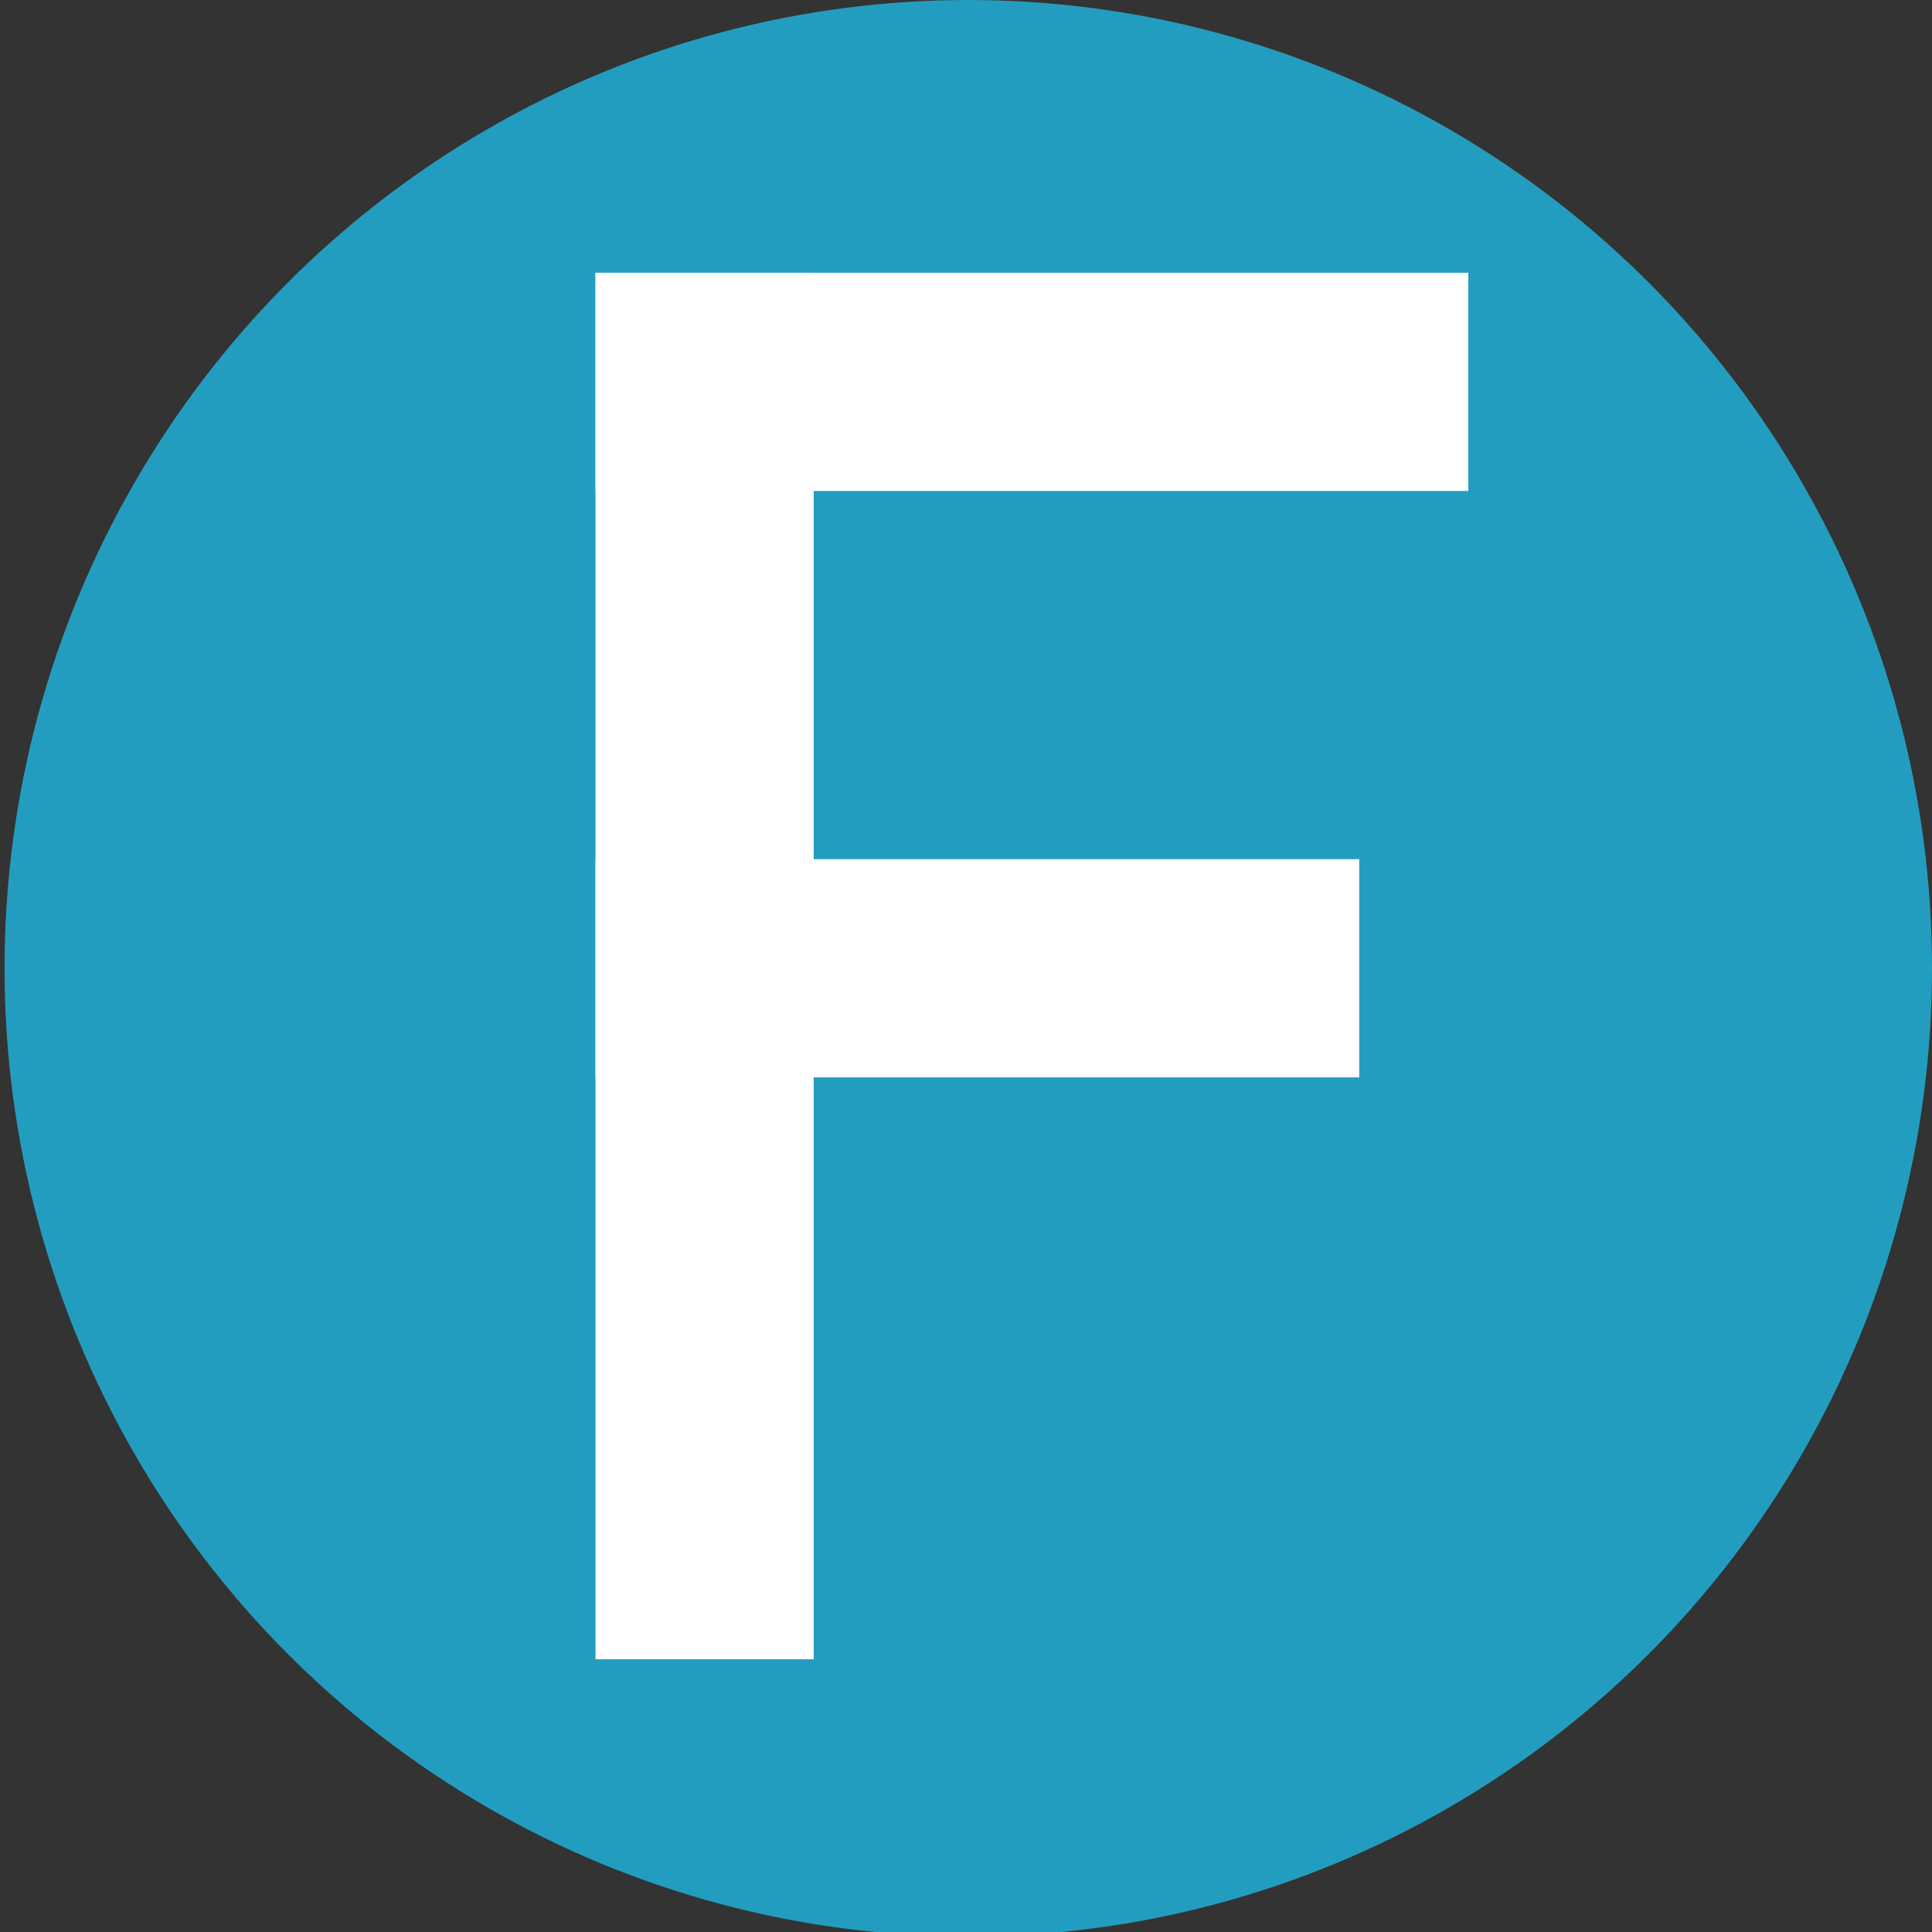 <?xml version="1.0" encoding="utf-8"?>
<!-- Generator: Adobe Illustrator 18.1.0, SVG Export Plug-In . SVG Version: 6.00 Build 0)  -->
<svg version="1.1" xmlns="http://www.w3.org/2000/svg" xmlns:xlink="http://www.w3.org/1999/xlink" x="0px" y="0px"
	 viewBox="0 0 42.5 42.5" enable-background="new 0 0 42.5 42.5" xml:space="preserve">
<rect x="0" y="0" width="42.5" height="42.5" fill="#333333" stroke="none"/>
<g id="Layer_1">
</g>
<g id="View_Btns">
	<rect x="-550.1" y="-145" fill="none" width="658.9" height="173.9"/>
	<rect x="-487" y="37.5" fill="none" width="658.9" height="173.9"/>
	<rect x="-487" y="37.5" fill="none" width="658.9" height="173.9"/>
	<rect x="-487" y="37.5" fill="none" width="658.9" height="173.9"/>
	<rect x="-487" y="37.5" fill="none" width="658.9" height="173.9"/>
	<rect x="-550.1" y="-87.1" fill="none" width="658.9" height="173.9"/>
	<rect x="-548.8" y="-88" fill="none" width="658.9" height="173.9"/>
	<rect x="-551.3" y="-25.8" fill="none" width="658.9" height="173.9"/>
	<rect x="-550.1" y="-26.8" fill="none" width="658.9" height="173.9"/>
	<rect x="-550.1" y="-26.8" fill="none" width="658.9" height="173.9"/>
	<rect x="-548.8" y="-27.7" fill="none" width="658.9" height="173.9"/>
</g>
<g id="Get_Started_Btn" display="none">
</g>
<g id="Layer_4" display="none">
</g>
<g id="Nav_Content" display="none">
</g>
<g id="Start_Again_Btn" display="none">
</g>
<g id="Funding_Logos" display="none">
</g>
<g id="Action_Btn" display="none">
</g>
<g id="Reset_View" display="none">
</g>
<g id="Age_Area">
	<ellipse fill="#239DBF" cx="21.3" cy="21.3" rx="21.2" ry="21.3"/>
	<rect x="13.1" y="6" fill="#FFFFFF" width="19.2" height="4.8"/>
	<rect x="13.1" y="6" fill="#FFFFFF" width="4.8" height="30.5"/>
	<rect x="13.1" y="18.9" fill="#FFFFFF" width="16.8" height="4.8"/>
</g>
</svg>
